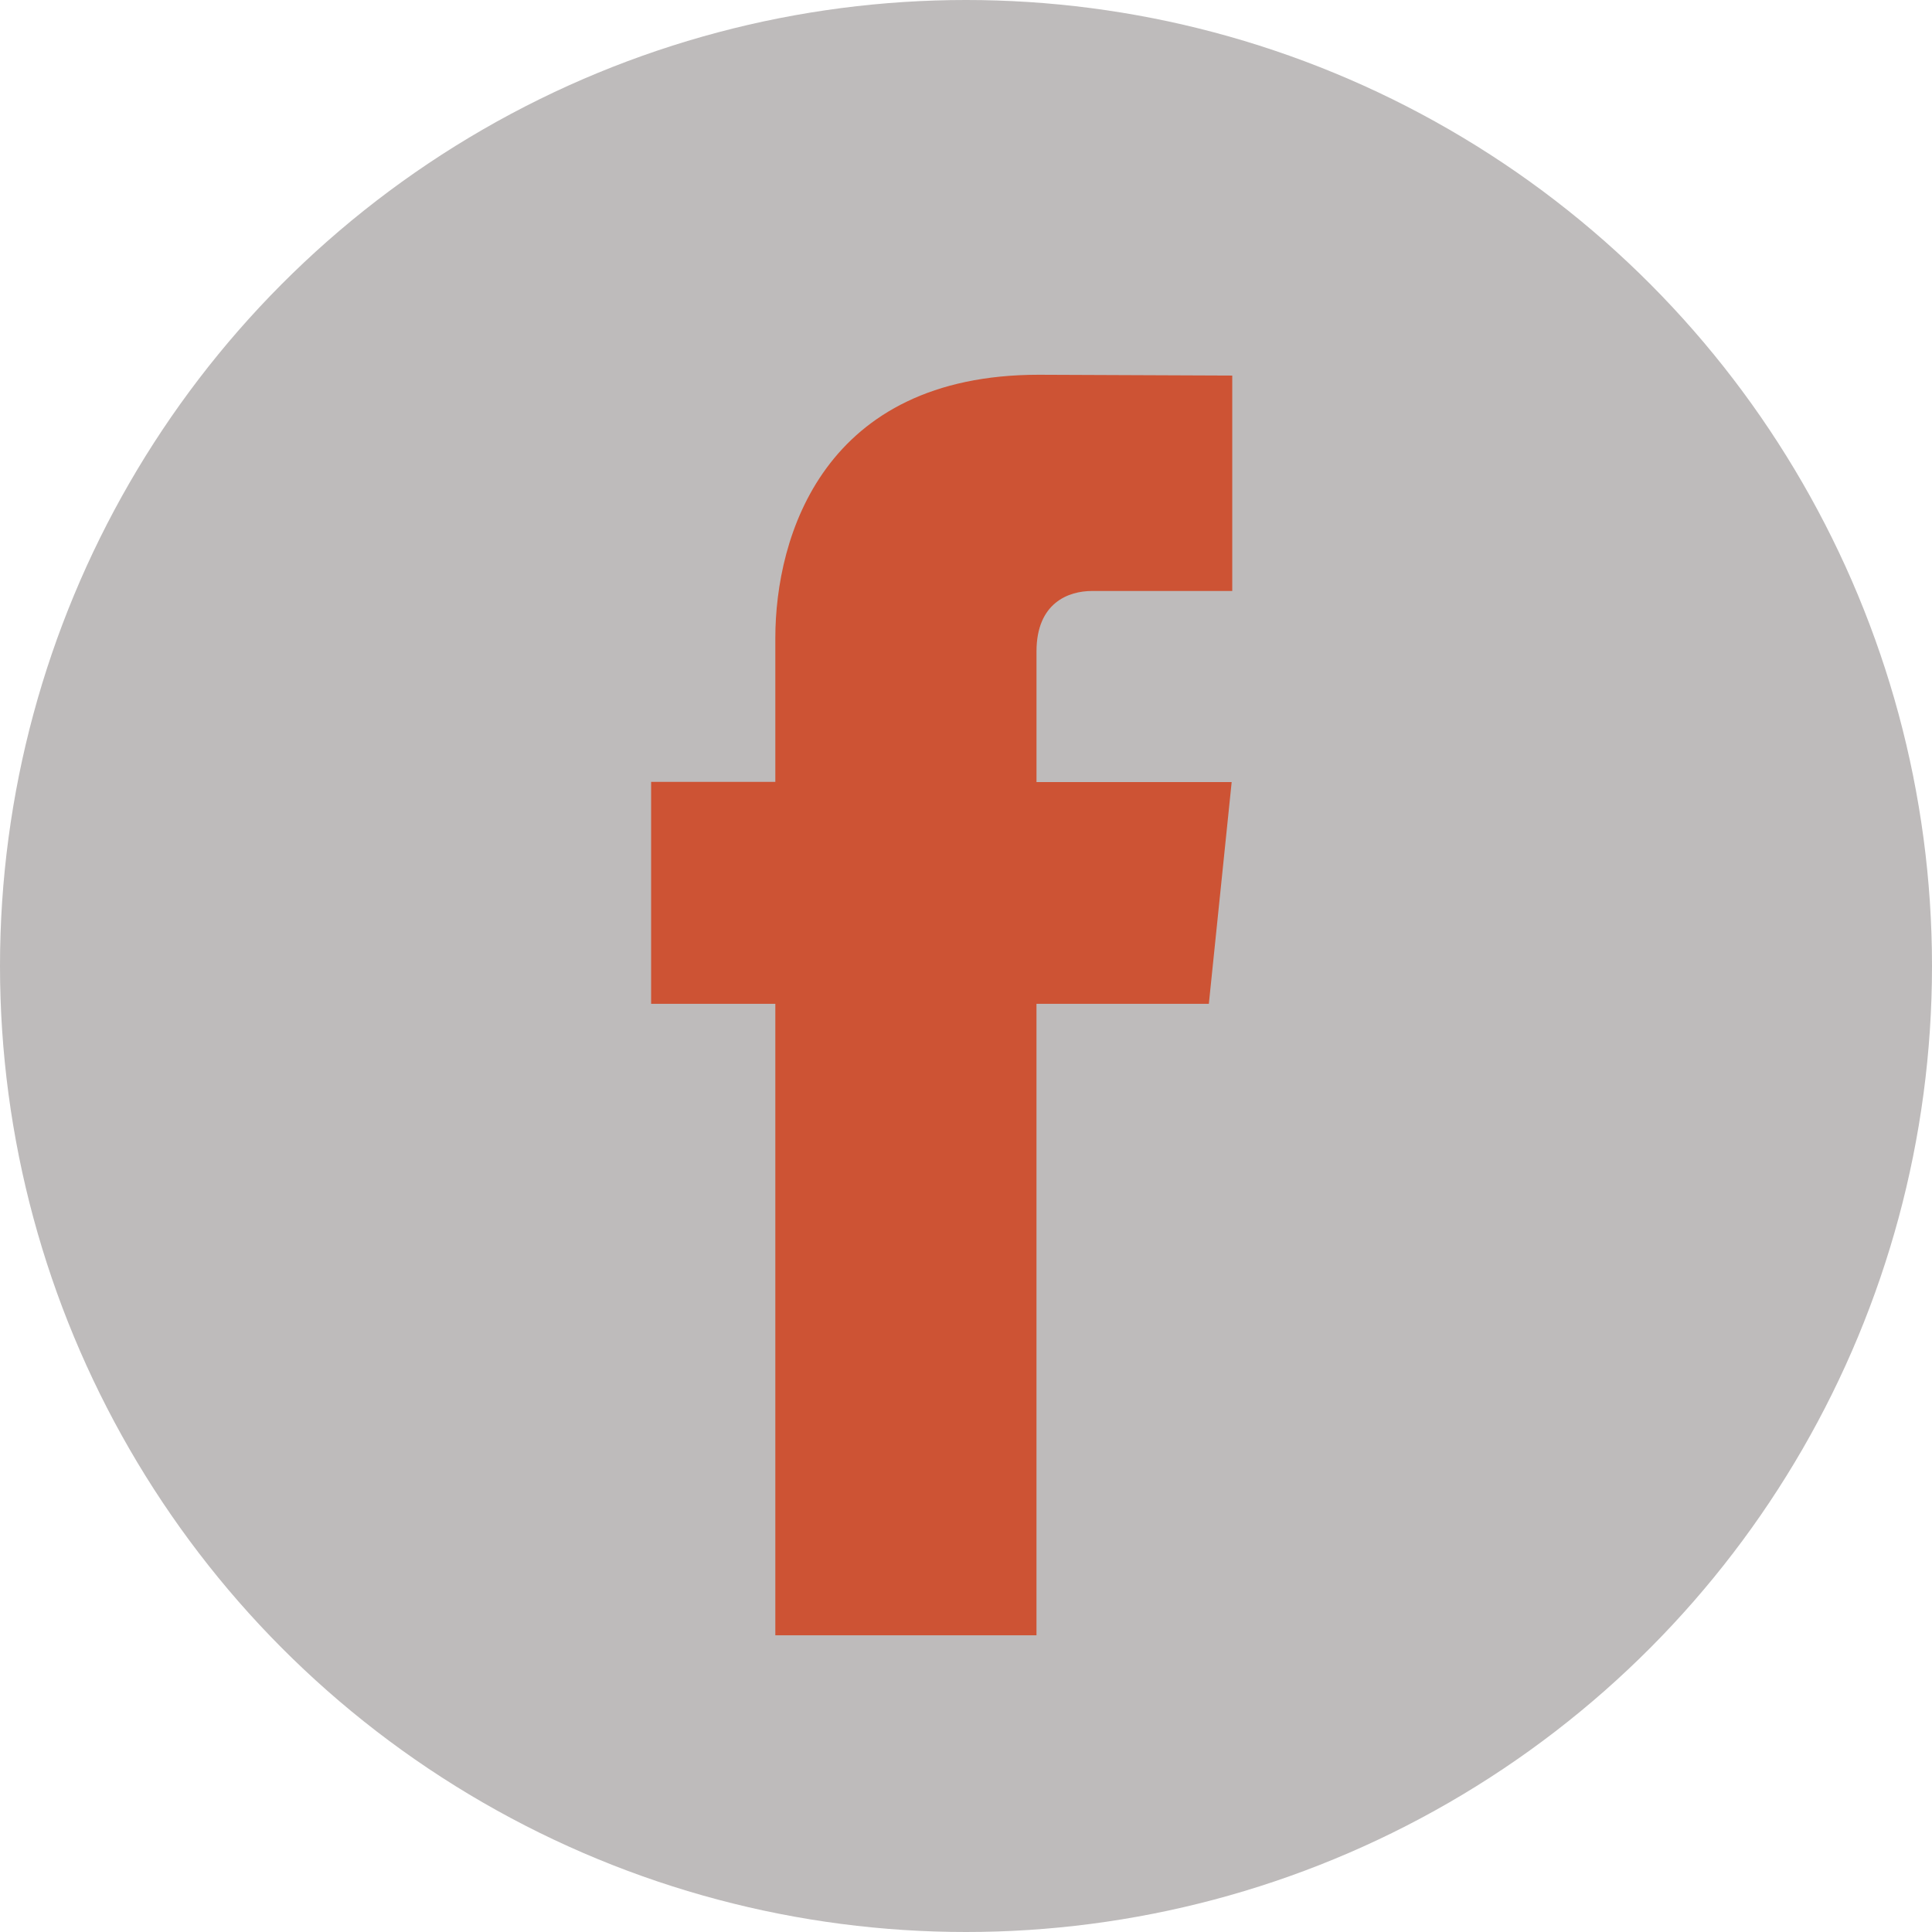 <svg xmlns="http://www.w3.org/2000/svg" viewBox="0 0 112.196 112.196" id="facebook"><circle cx="56.098" cy="56.098" r="56.098" fill="#bebbbb"></circle><path fill="#cd5334" d="M70.201 58.294h-10.01v36.672H45.025V58.294h-7.213V45.406h7.213v-8.34c0-5.964 2.833-15.303 15.301-15.303l11.234.047v12.51h-8.151c-1.337 0-3.217.668-3.217 3.513v7.585h11.334l-1.325 12.876z"></path></svg>